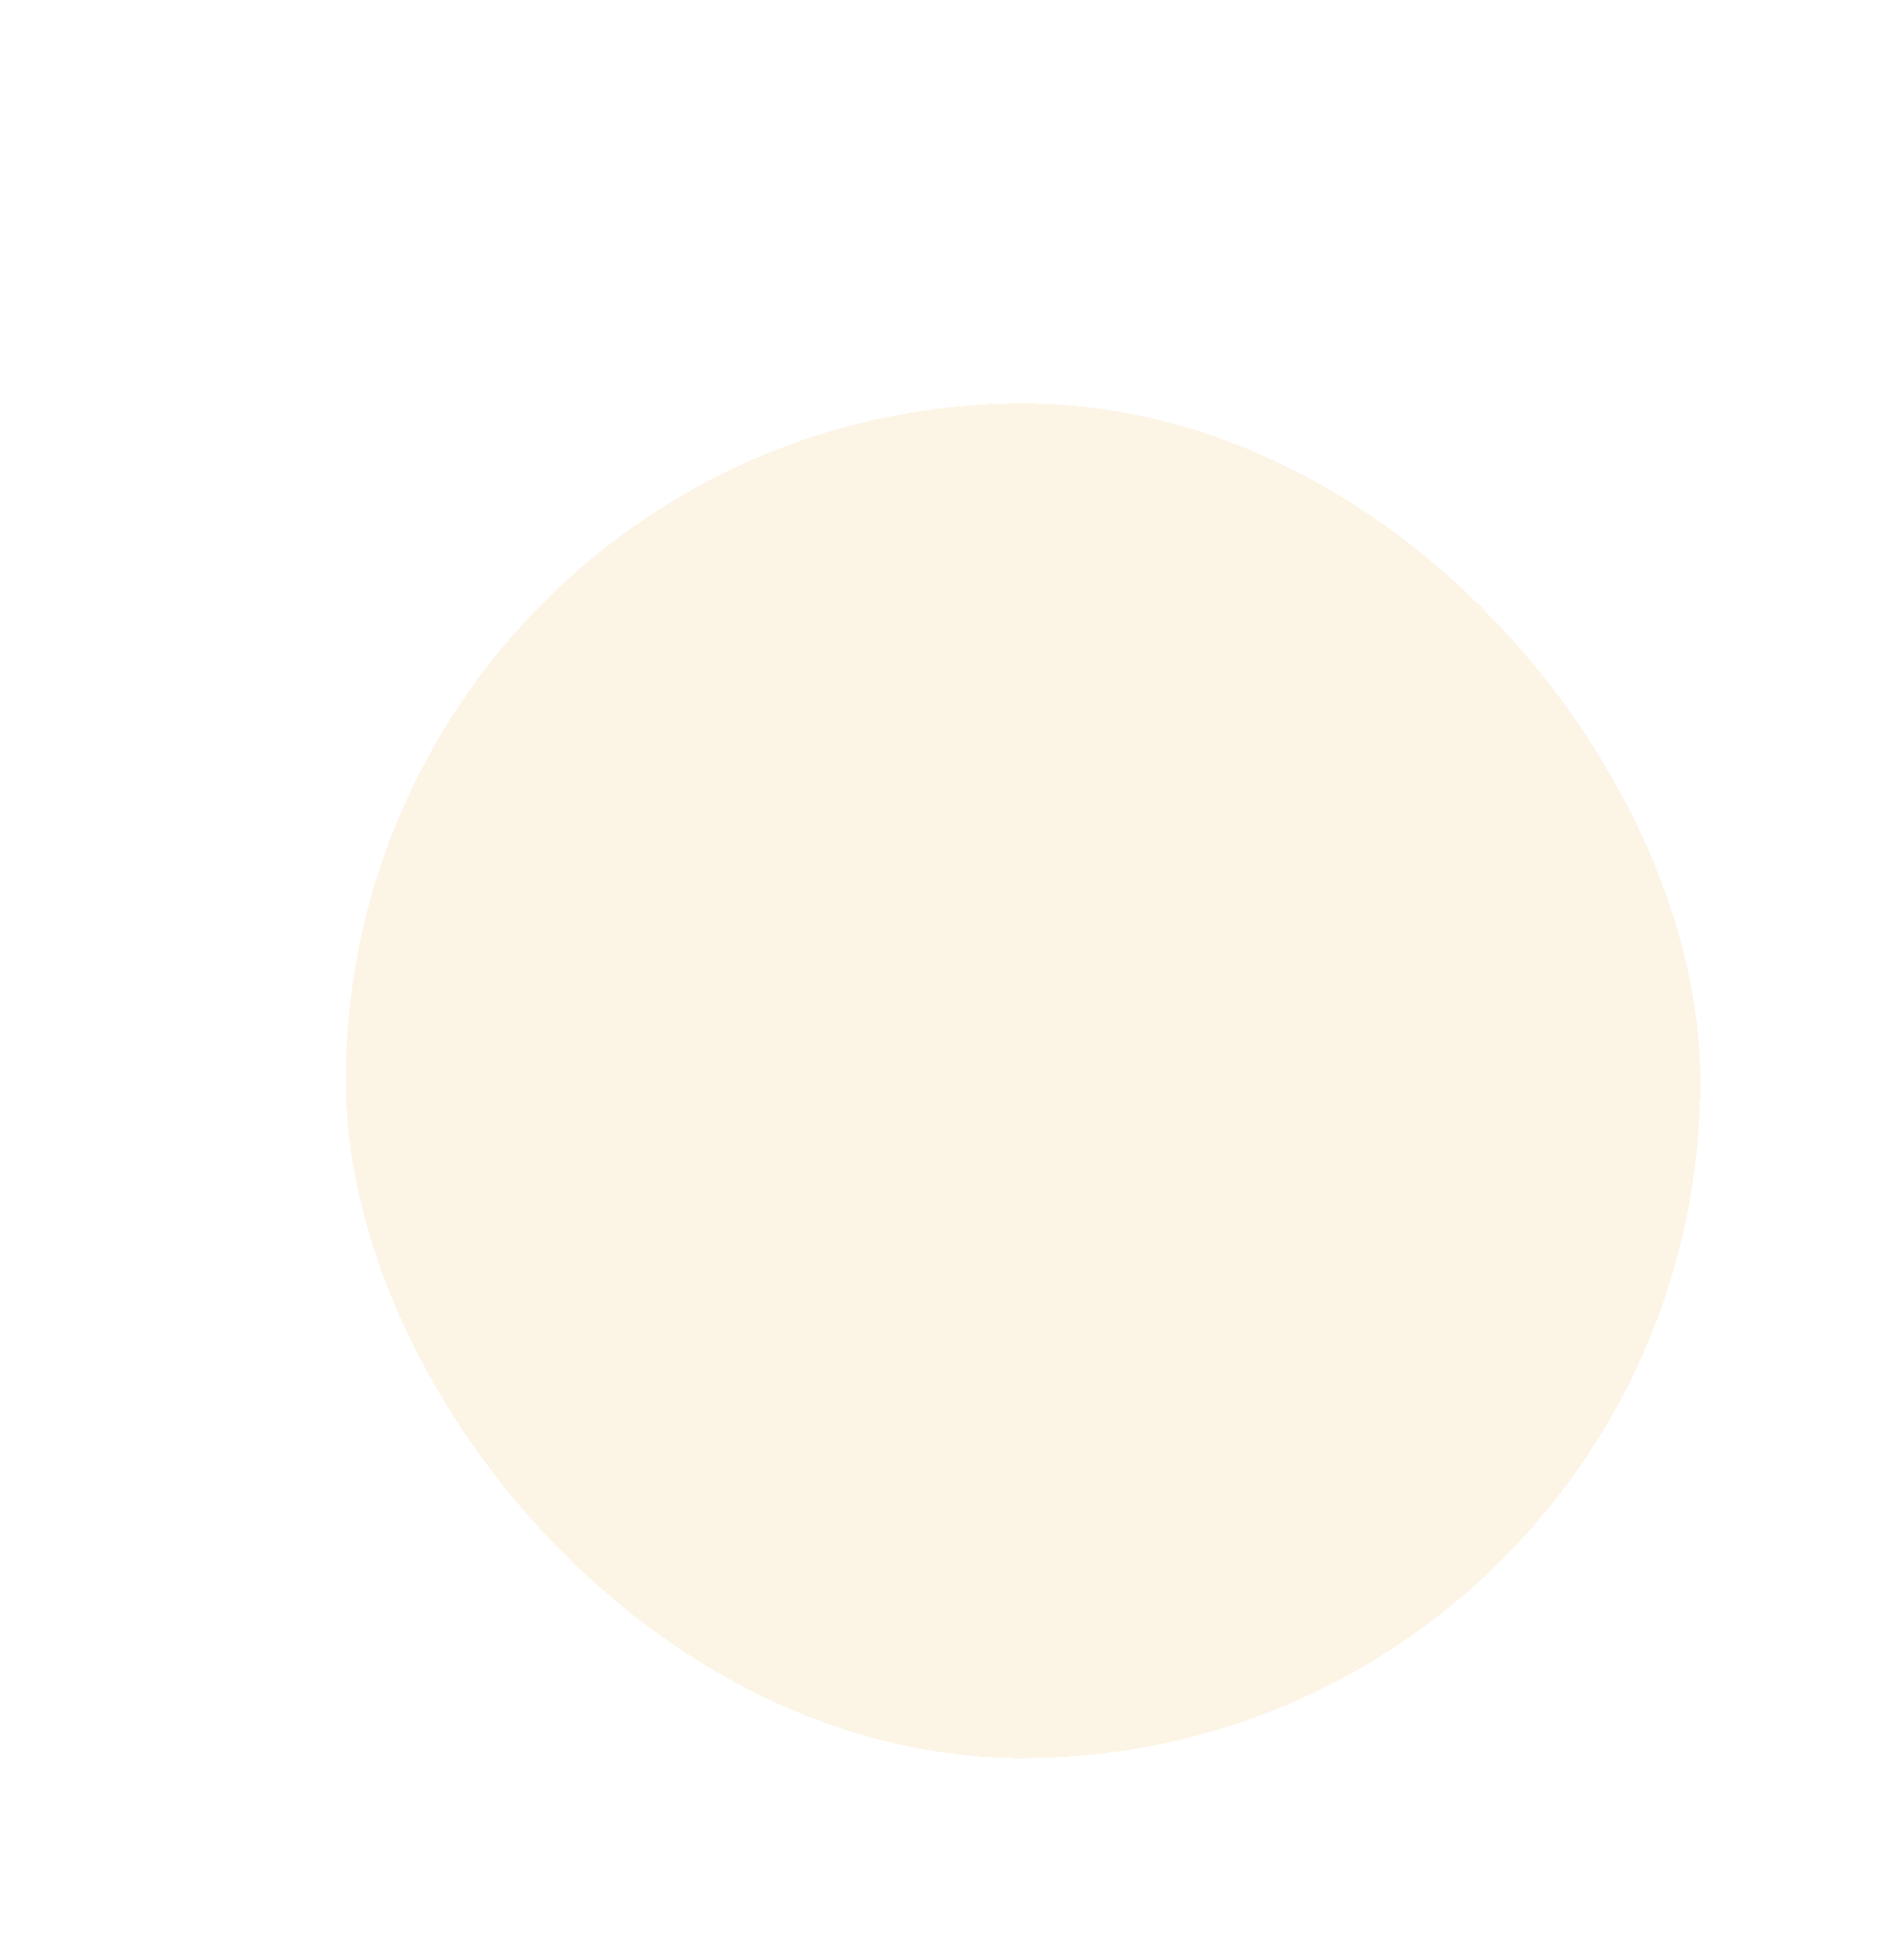 <svg width="132" height="136" viewBox="0 0 132 136" fill="none" xmlns="http://www.w3.org/2000/svg">
<g filter="url(#filter0_dg_348_266)">
<rect x="15" y="15" width="94" height="94" rx="47" fill="#FAEBCD" fill-opacity="0.5" shape-rendering="crispEdges"/>
</g>
<defs>
<filter id="filter0_dg_348_266" x="0.3" y="0.3" width="131.1" height="135.1" filterUnits="userSpaceOnUse" color-interpolation-filters="sRGB">
<feFlood flood-opacity="0" result="BackgroundImageFix"/>
<feColorMatrix in="SourceAlpha" type="matrix" values="0 0 0 0 0 0 0 0 0 0 0 0 0 0 0 0 0 0 127 0" result="hardAlpha"/>
<feMorphology radius="8" operator="erode" in="SourceAlpha" result="effect1_dropShadow_348_266"/>
<feOffset dx="9" dy="13"/>
<feGaussianBlur stdDeviation="10.7"/>
<feComposite in2="hardAlpha" operator="out"/>
<feColorMatrix type="matrix" values="0 0 0 0 0 0 0 0 0 0 0 0 0 0 0 0 0 0 0.17 0"/>
<feBlend mode="normal" in2="BackgroundImageFix" result="effect1_dropShadow_348_266"/>
<feBlend mode="normal" in="BackgroundImageFix" in2="effect1_dropShadow_348_266" result="BackgroundImageFix"/>
<feBlend mode="normal" in="SourceGraphic" in2="BackgroundImageFix" result="shape"/>
<feTurbulence type="fractalNoise" baseFrequency="0.833 0.833" numOctaves="3" seed="1320" />
<feDisplacementMap in="shape" scale="29.4" xChannelSelector="R" yChannelSelector="G" result="displacedImage" width="100%" height="100%" />
<feMerge result="effect2_texture_348_266">
<feMergeNode in="displacedImage"/>
</feMerge>
</filter>
</defs>
</svg>
